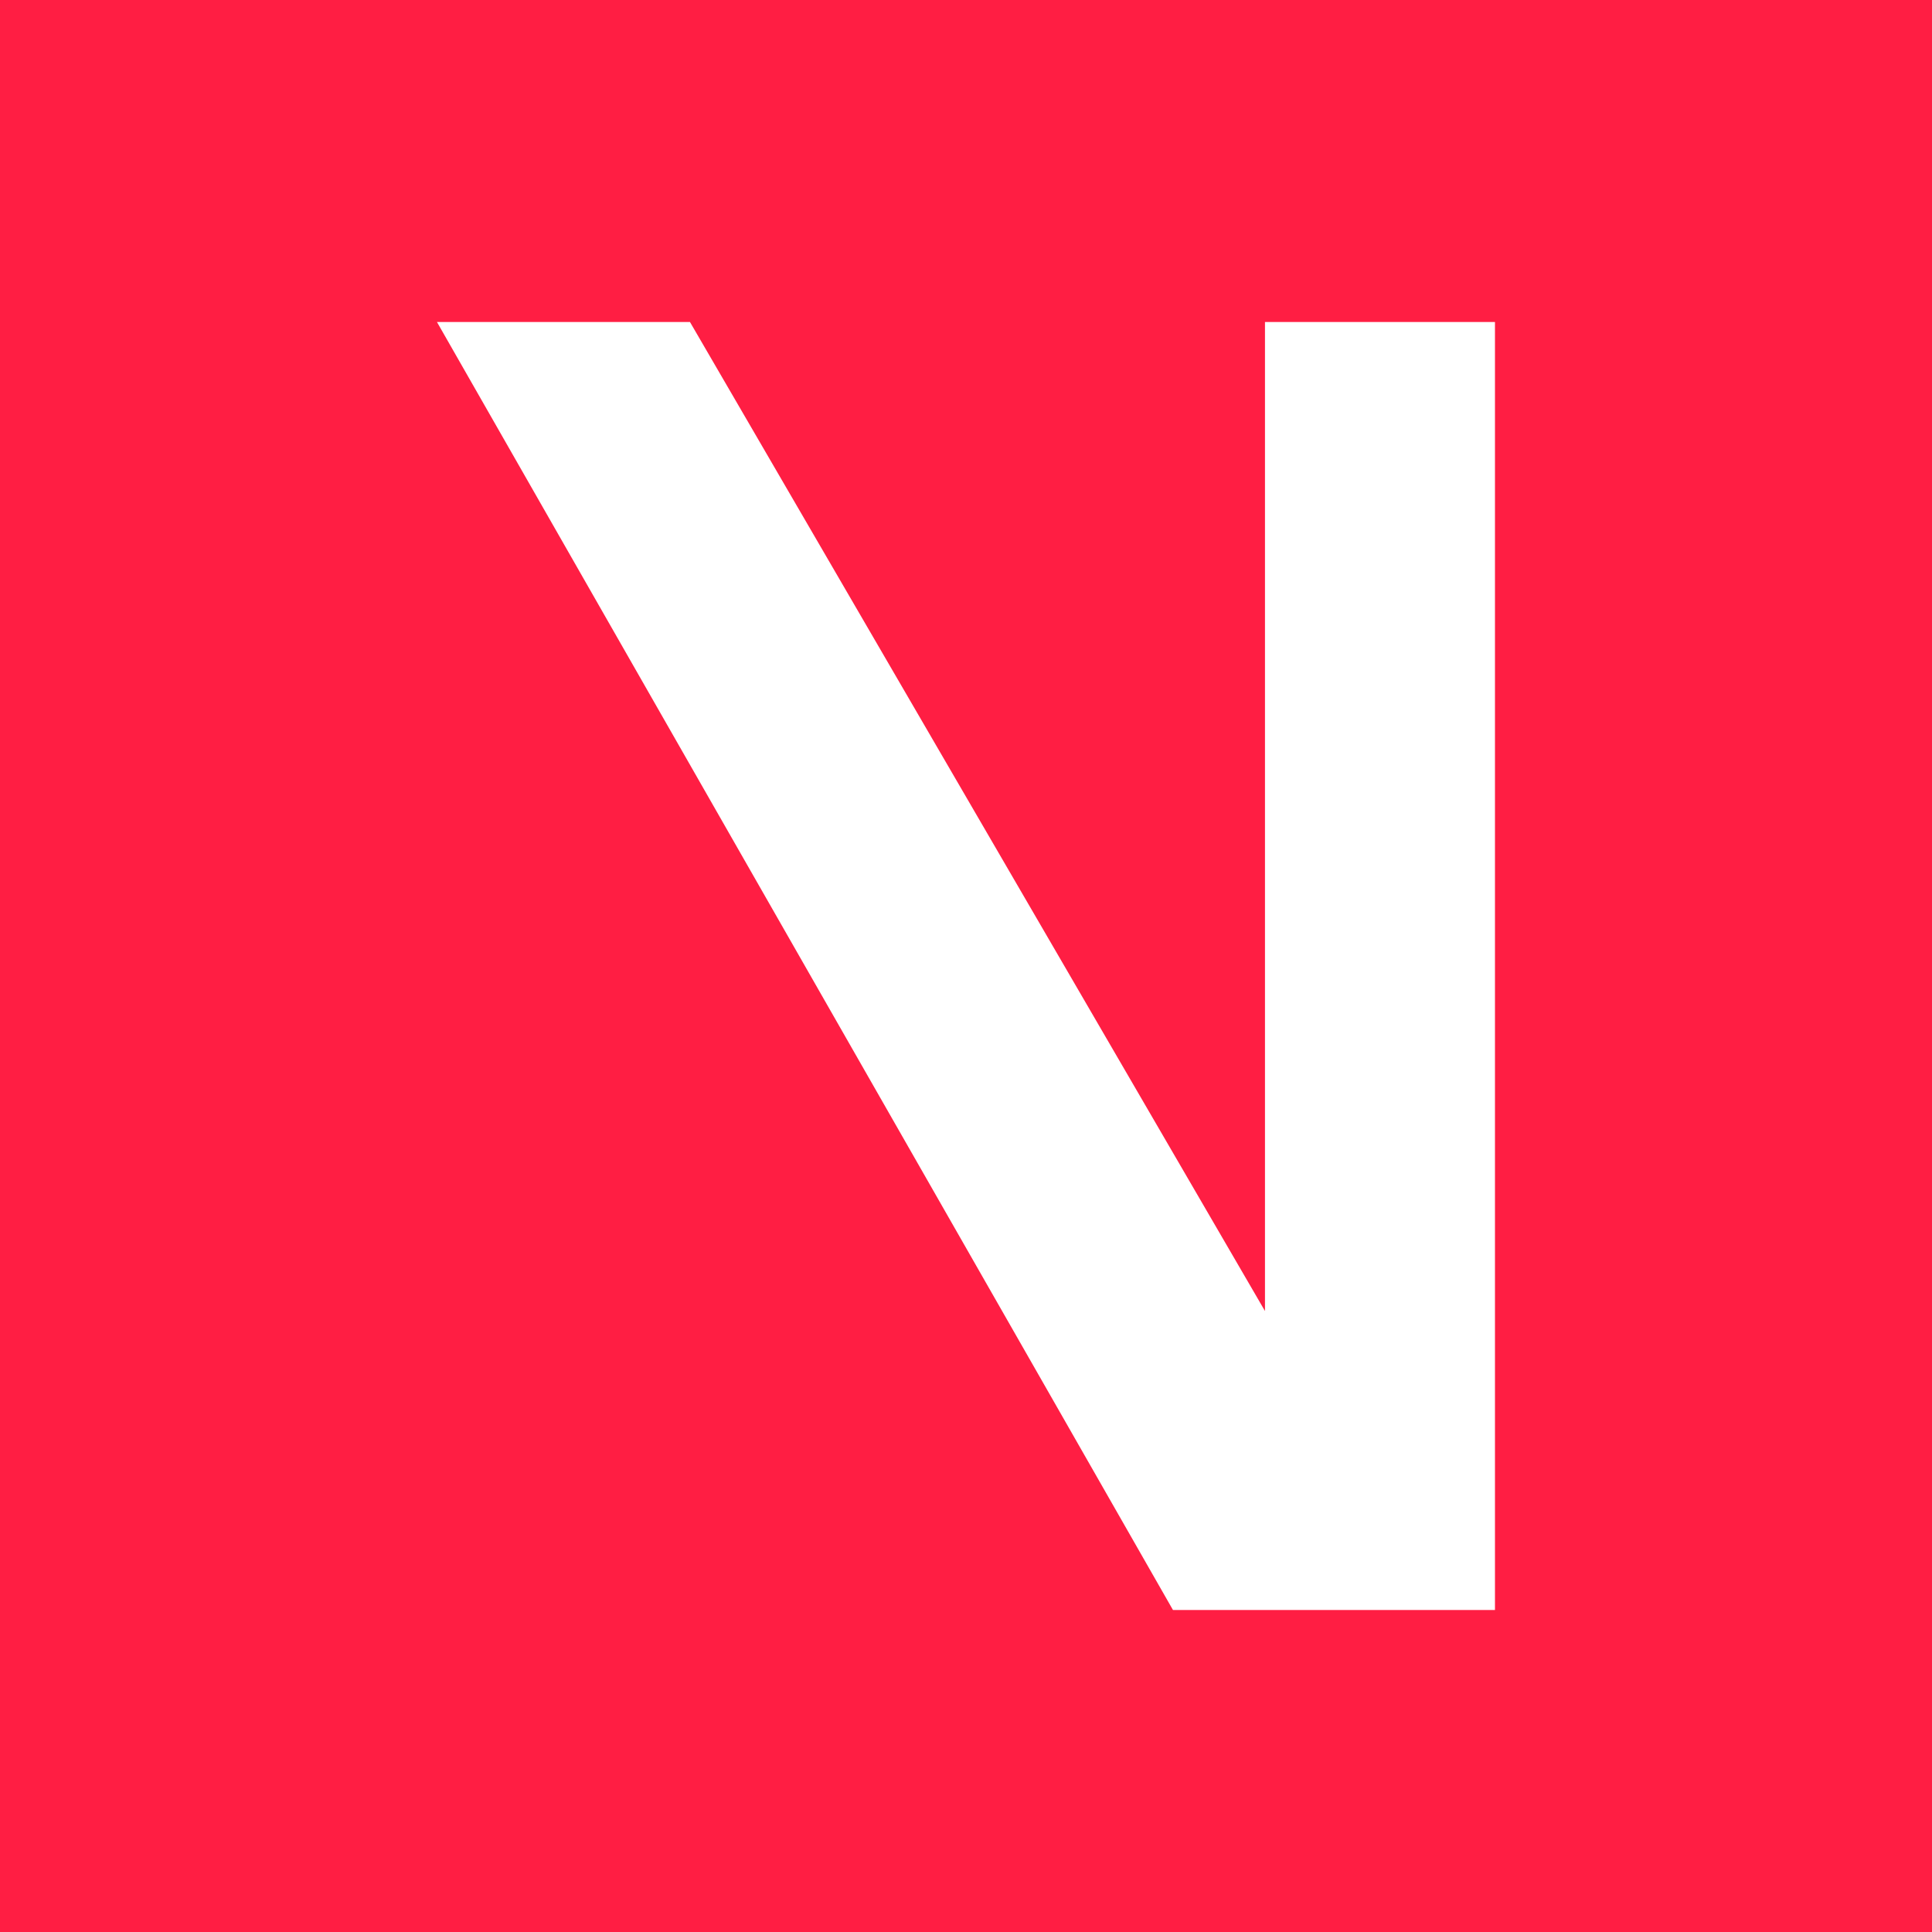 <svg width="24" height="24" viewBox="0 0 24 24" fill="none" xmlns="http://www.w3.org/2000/svg">
<rect x="0" y="0" width="24" height="24" fill="#333333" stroke="none"/>
<g clip-path="url(#clip0_328_44395)">
<path d="M24 0H0V24H24V0Z" fill="#FF1E43"/>
<path d="M8.571 4H5.428L14.571 20H18.571V4H15.714V16.286L8.571 4Z" fill="white"/>
</g>
<defs>
<clipPath id="clip0_328_44395">
<rect width="24" height="24" fill="white"/>
</clipPath>
</defs>
</svg>

